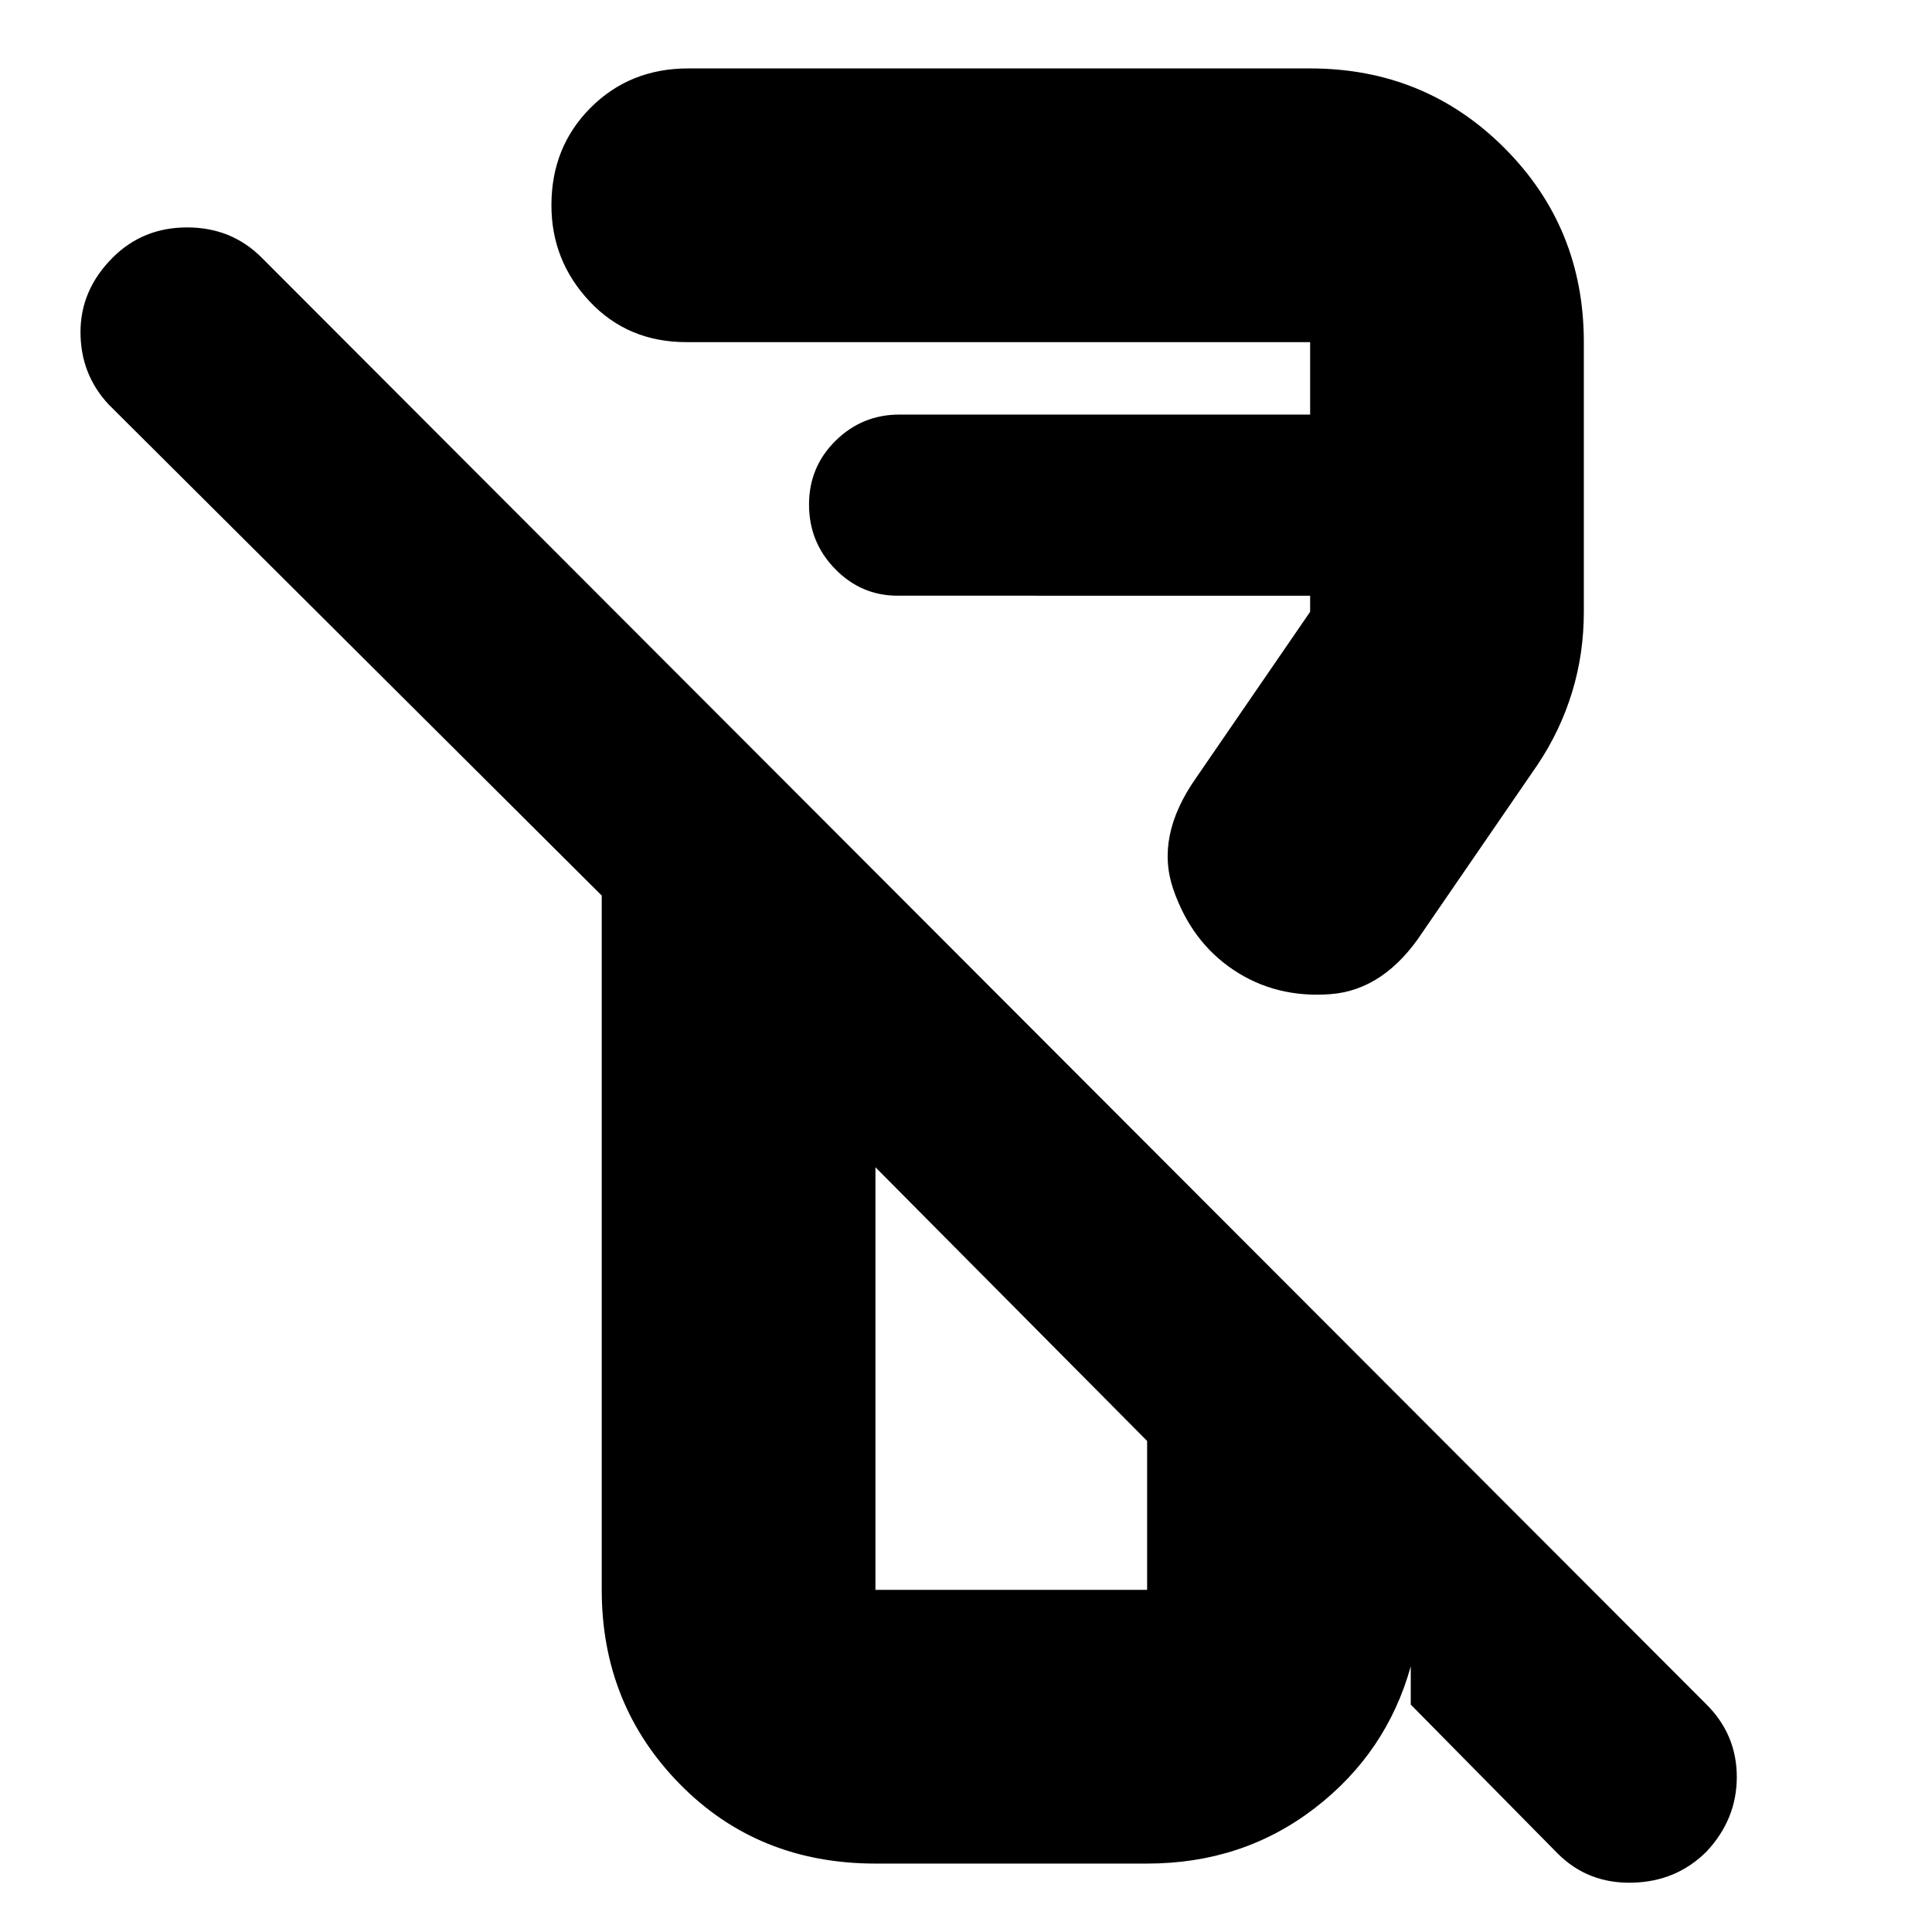 <svg xmlns="http://www.w3.org/2000/svg" height="24" viewBox="0 -960 960 960" width="24"><path d="m774-39-73-74v-19q-12 43-47.76 70.5Q617.49-34 570-34H435q-58.4 0-97.2-39.5Q299-113 299-170v-345L54-759q-14-15-14-36t16-37q15-15 37-15t37 15l718 719q15 15 15 35.98 0 20.98-15 37.02-15 15-37 15.5T774-39ZM435-170h135v-74L435-380v210Zm352-620v134q0 20.86-5.85 39.97Q775.31-596.91 764-580l-57 83q-19 29-46 31t-48-12q-21-14-30-40.13-9-26.13 11-54.87l57-83v-8H446q-18.08 0-31.04-13.28t-12.96-32Q402-728 415.2-741t31.69-13H651v-36H341q-29 0-48-20.2T274-858q0-29 19.5-48.5T342-926h309q57 0 96.5 39.5T787-790ZM503-312Zm-57-352Z"/></svg>